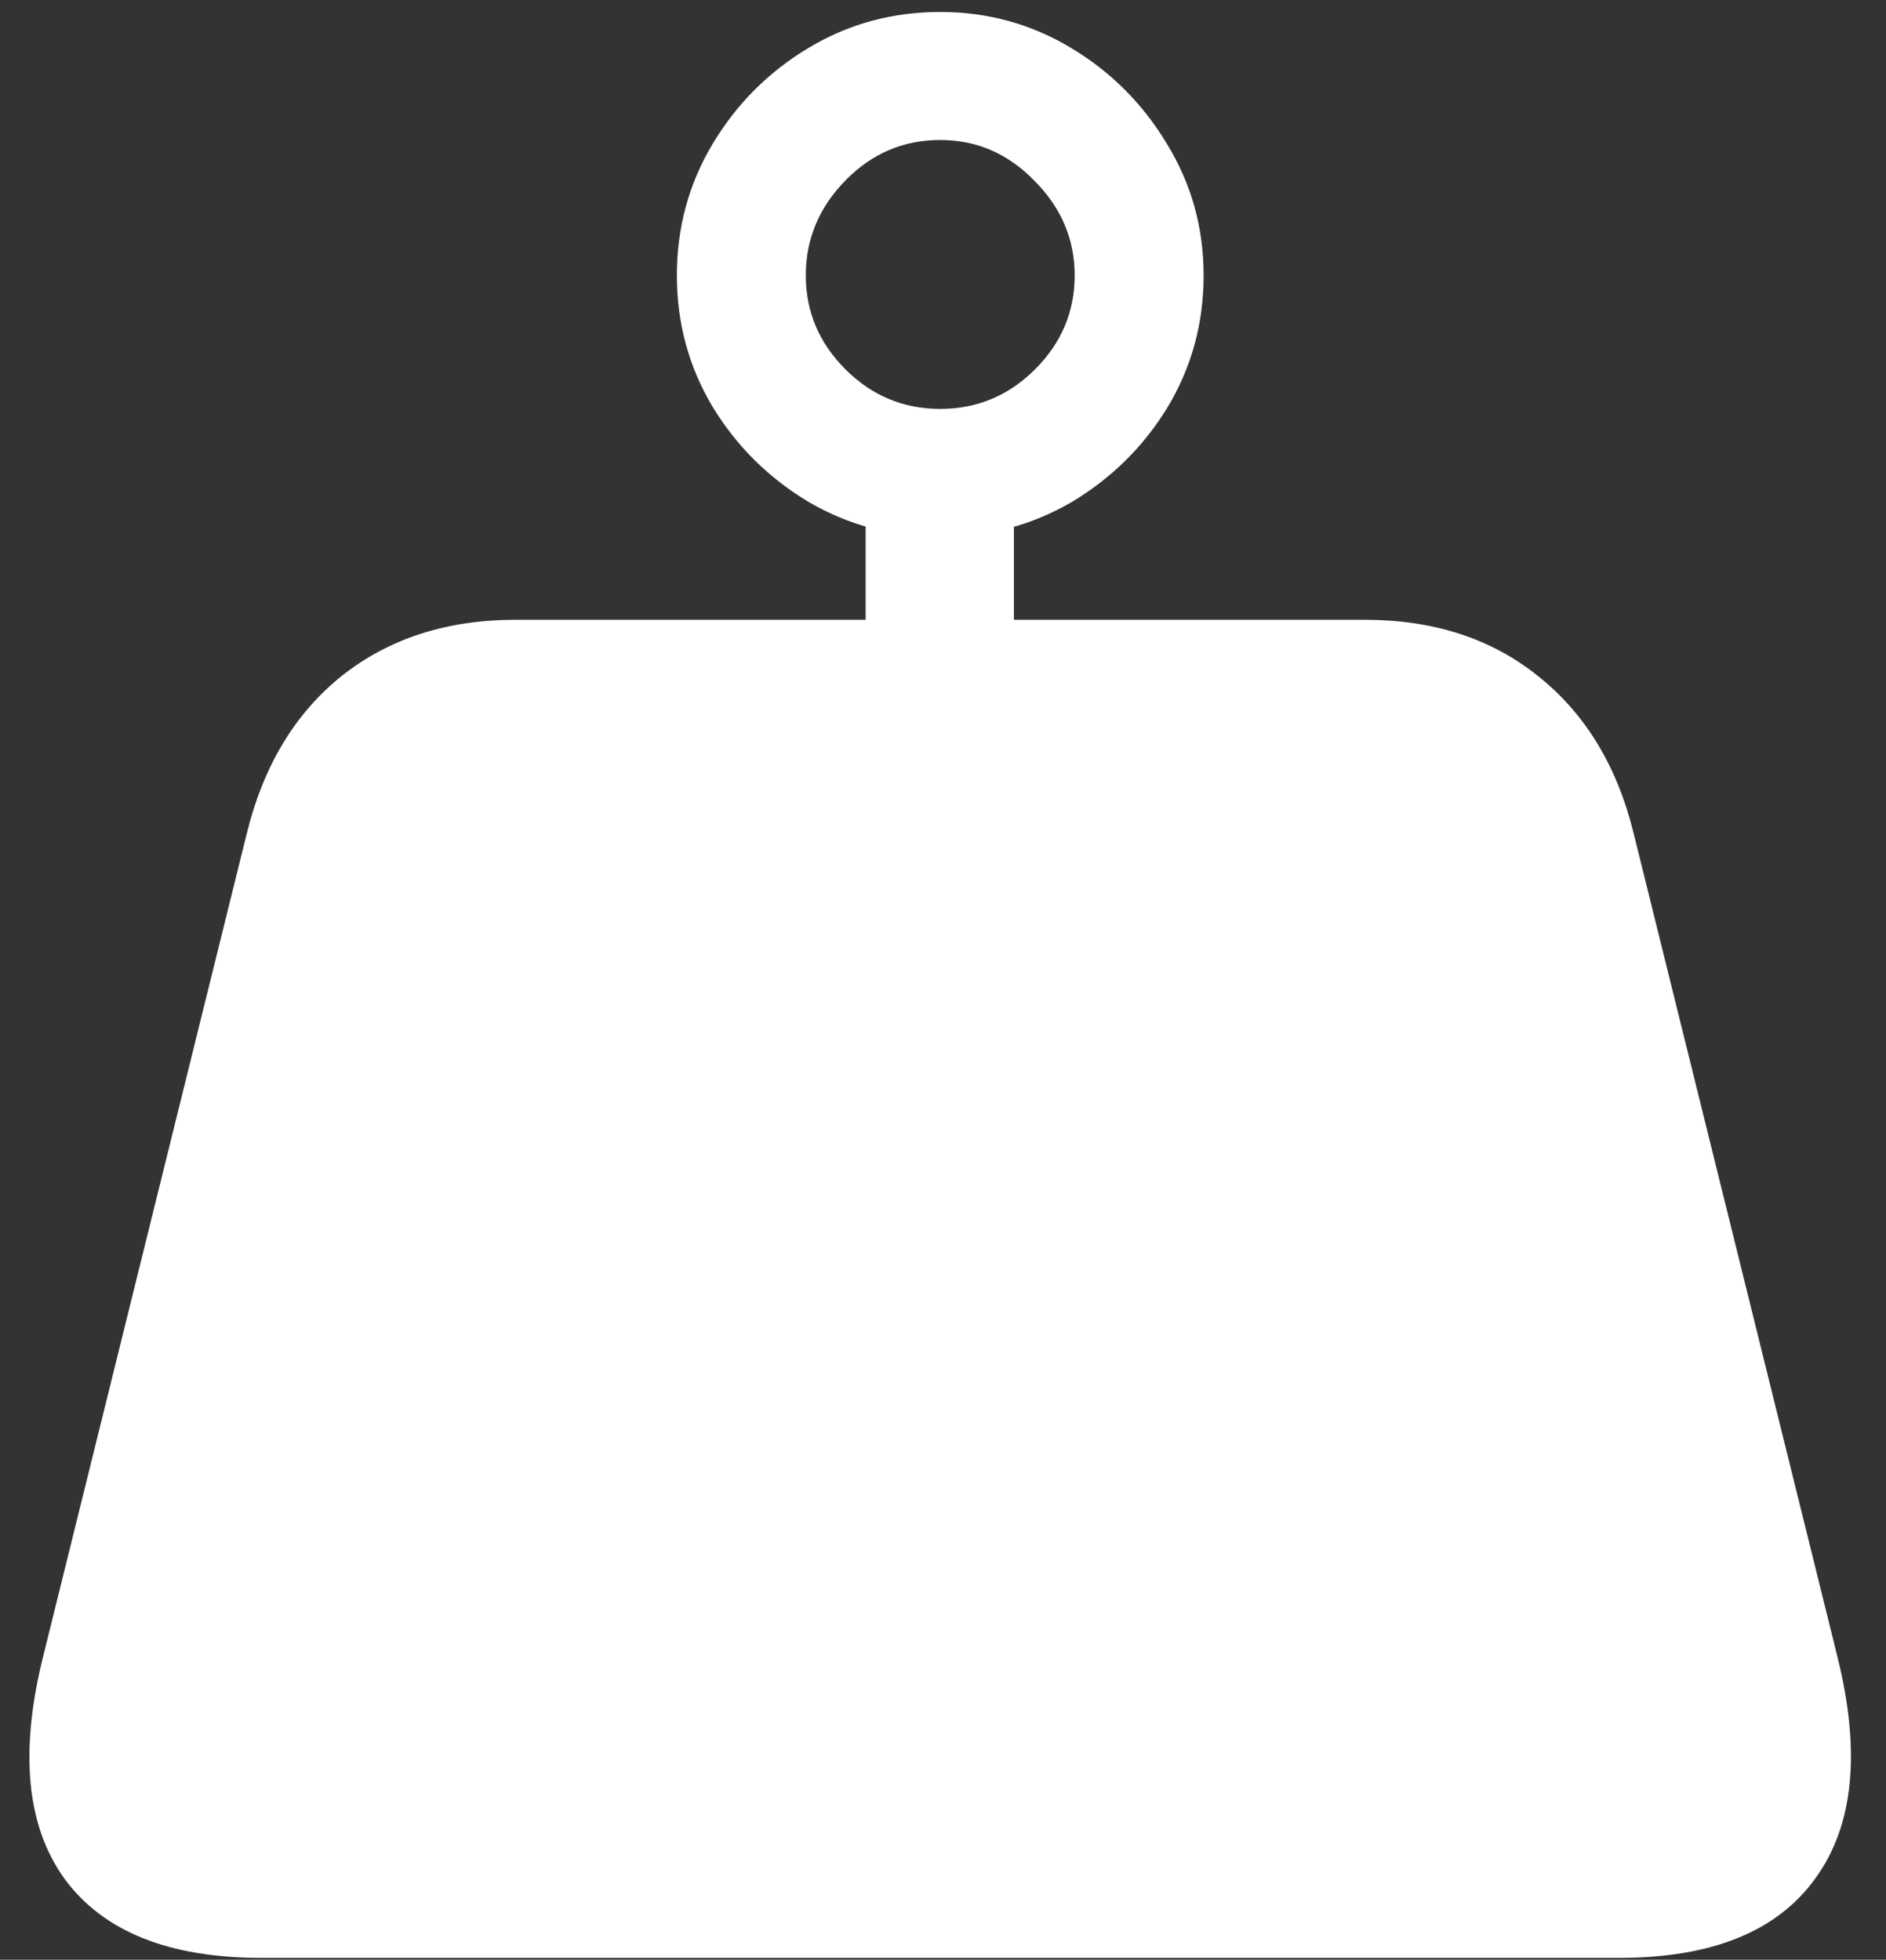 <svg width="128" height="133" viewBox="0 0 128 133" fill="none" xmlns="http://www.w3.org/2000/svg">
<rect x="0" y="0" width="128" height="133" fill="#333333" stroke="none"/>
<path d="M2.938 112.375C1.312 118.875 1.792 123.917 4.375 127.5C7 131.083 11.458 132.875 17.75 132.875H109.875C116.167 132.875 120.604 131.083 123.188 127.5C125.812 123.917 126.312 118.875 124.688 112.375L110.875 56.562C109.75 51.979 107.583 48.417 104.375 45.875C101.208 43.333 97.292 42.062 92.625 42.062H35C30.333 42.062 26.396 43.333 23.188 45.875C20.021 48.417 17.875 51.979 16.75 56.562L2.938 112.375ZM58.75 49.375H68.812V31.562H58.75V49.375ZM63.812 36.438C67.062 36.438 70.042 35.646 72.75 34.062C75.458 32.438 77.625 30.292 79.25 27.625C80.875 24.917 81.688 21.938 81.688 18.688C81.688 15.438 80.854 12.458 79.188 9.75C77.562 7.042 75.396 4.875 72.688 3.25C69.979 1.625 67.021 0.812 63.812 0.812C60.562 0.812 57.583 1.625 54.875 3.25C52.167 4.875 50 7.042 48.375 9.75C46.75 12.458 45.938 15.438 45.938 18.688C45.938 21.938 46.75 24.917 48.375 27.625C50 30.292 52.167 32.438 54.875 34.062C57.583 35.646 60.562 36.438 63.812 36.438ZM63.812 27.75C61.312 27.75 59.167 26.854 57.375 25.062C55.583 23.271 54.688 21.146 54.688 18.688C54.688 16.229 55.583 14.083 57.375 12.25C59.167 10.417 61.312 9.5 63.812 9.5C66.271 9.5 68.396 10.417 70.188 12.25C72.021 14.083 72.938 16.229 72.938 18.688C72.938 21.146 72.042 23.271 70.25 25.062C68.458 26.854 66.312 27.75 63.812 27.75Z" fill="white"/>
</svg>
